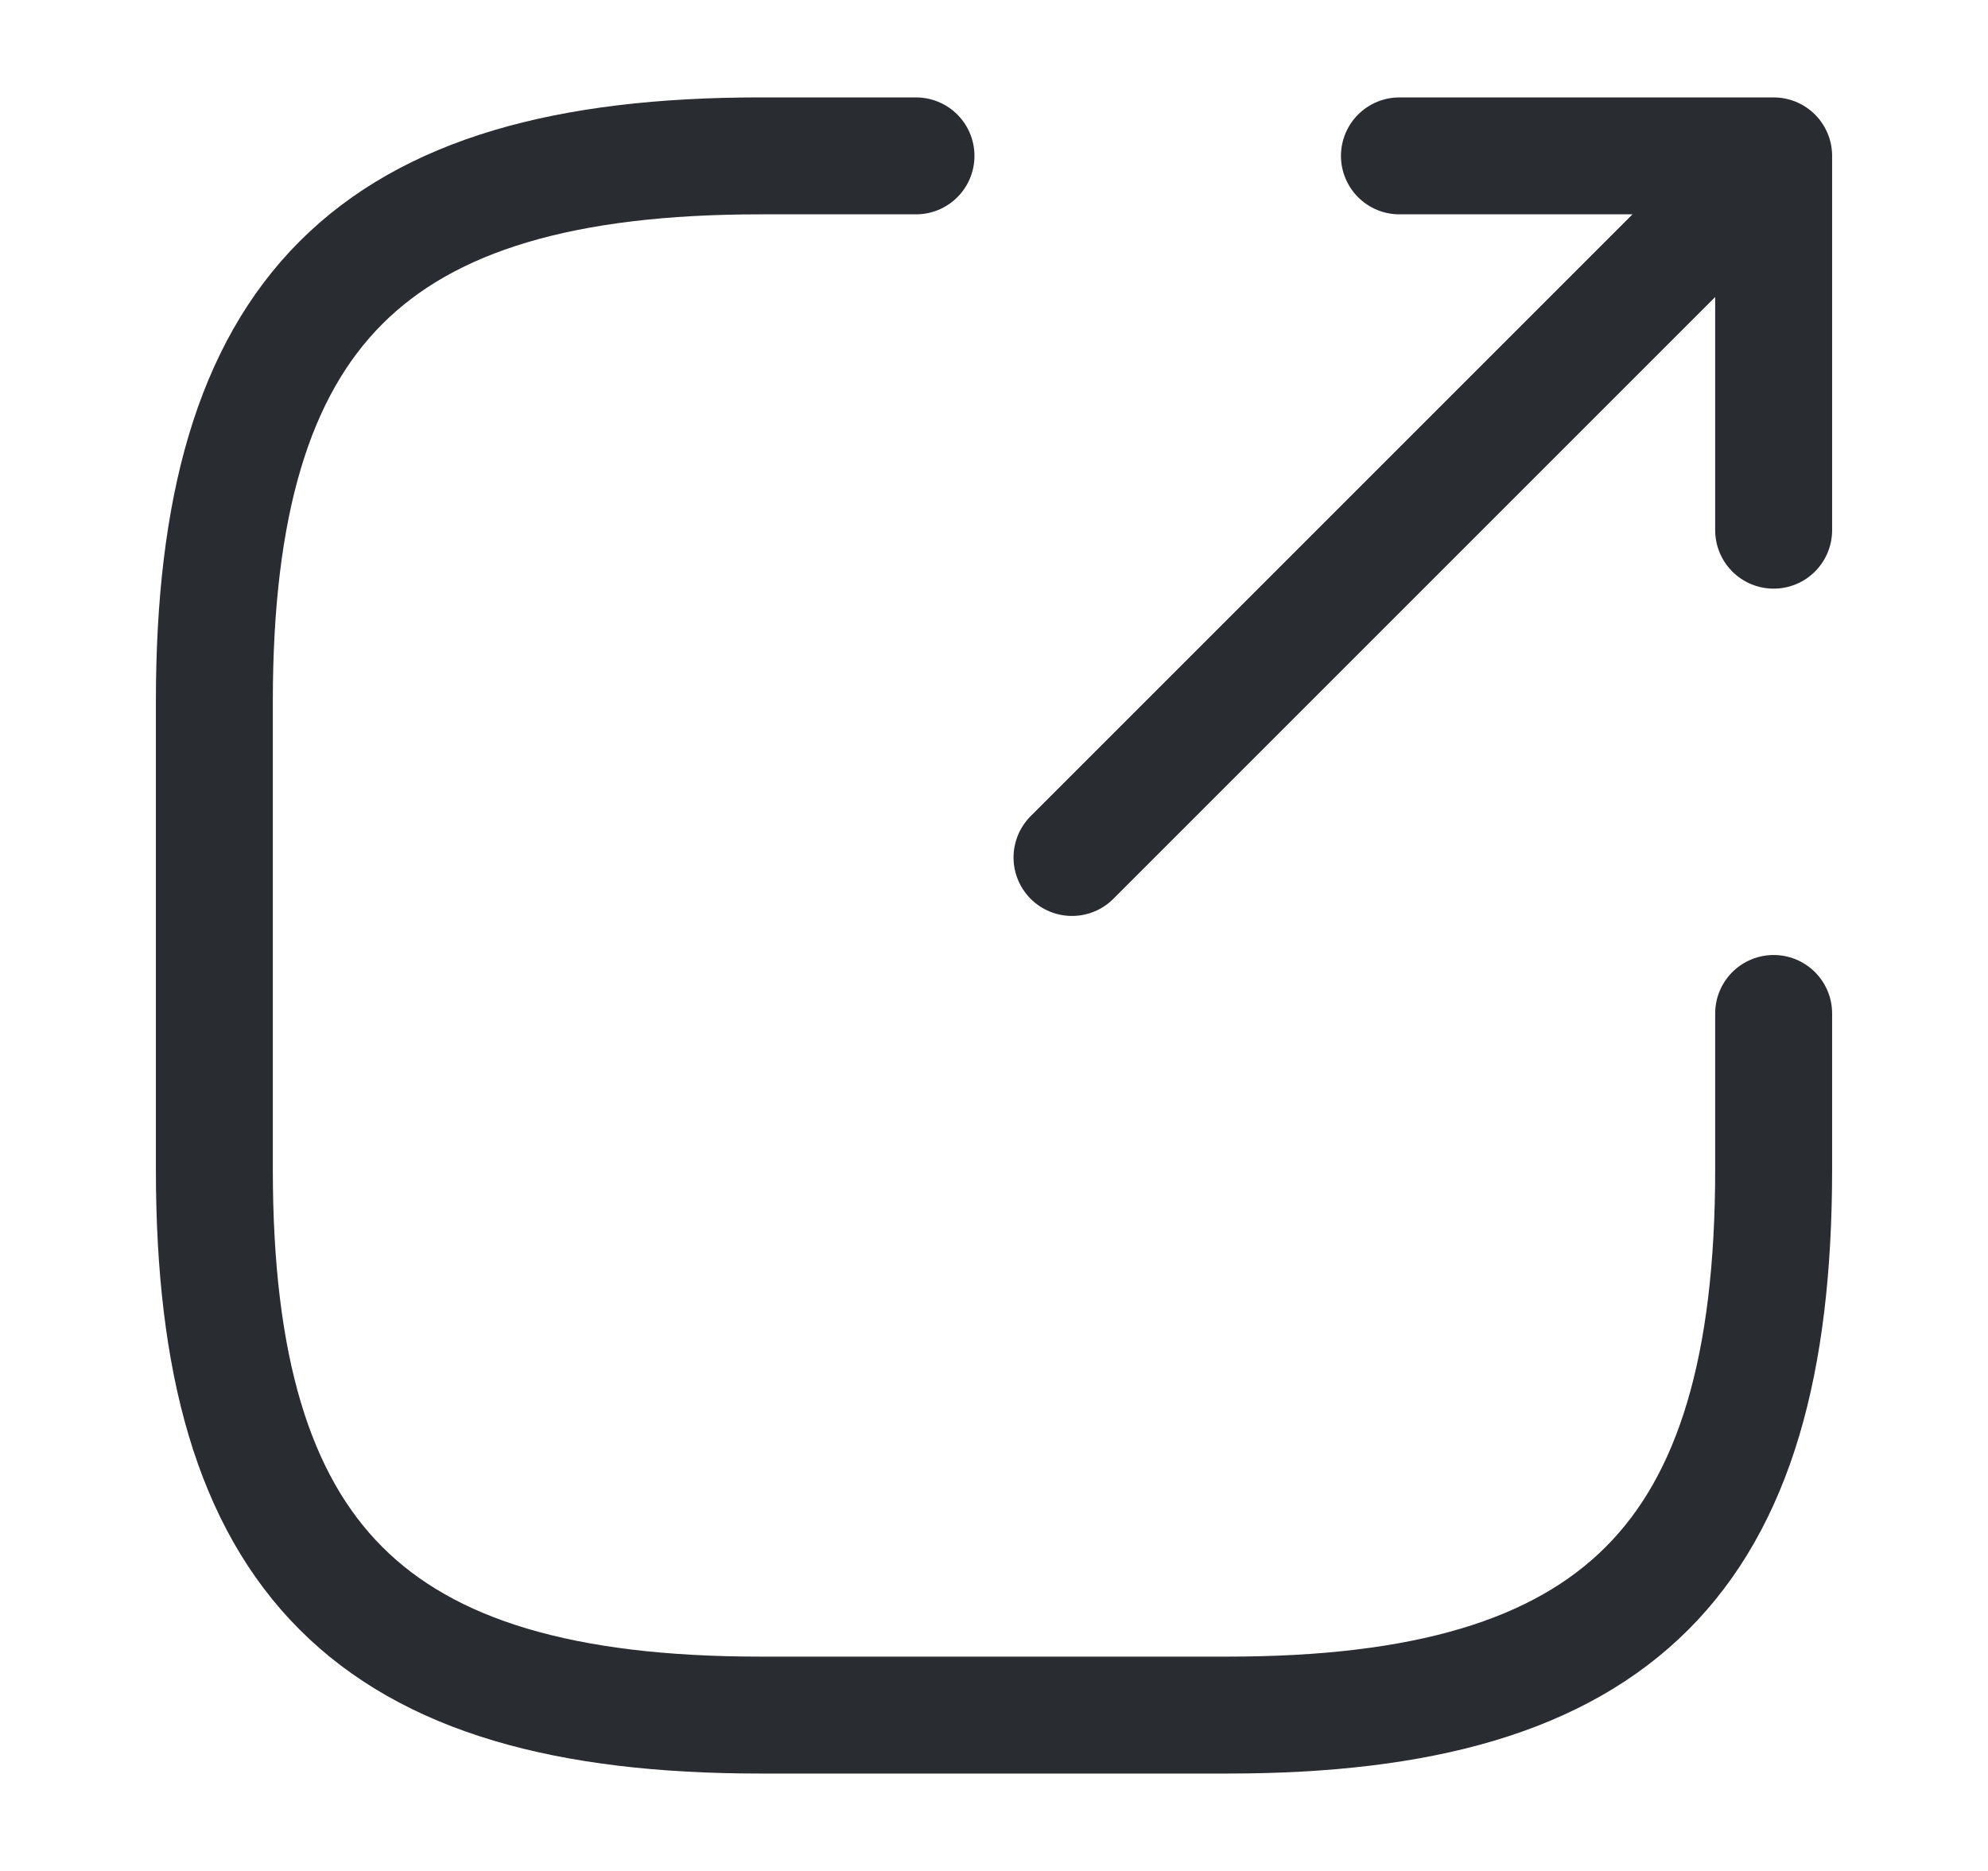 <svg width="17" height="16" viewBox="0 0 17 16" fill="none" xmlns="http://www.w3.org/2000/svg">
<path d="M9.167 7.333L14.633 1.867" stroke="#292D32" stroke-linecap="round" stroke-linejoin="round"/>
<path d="M15.167 4.534V1.333H11.967" stroke="#292D32" stroke-linecap="round" stroke-linejoin="round"/>
<path d="M7.833 1.333H6.5C3.167 1.333 1.833 2.667 1.833 6V10C1.833 13.334 3.167 14.667 6.5 14.667H10.5C13.833 14.667 15.167 13.334 15.167 10V8.667" stroke="#292D32" stroke-linecap="round" stroke-linejoin="round"/>
</svg>
